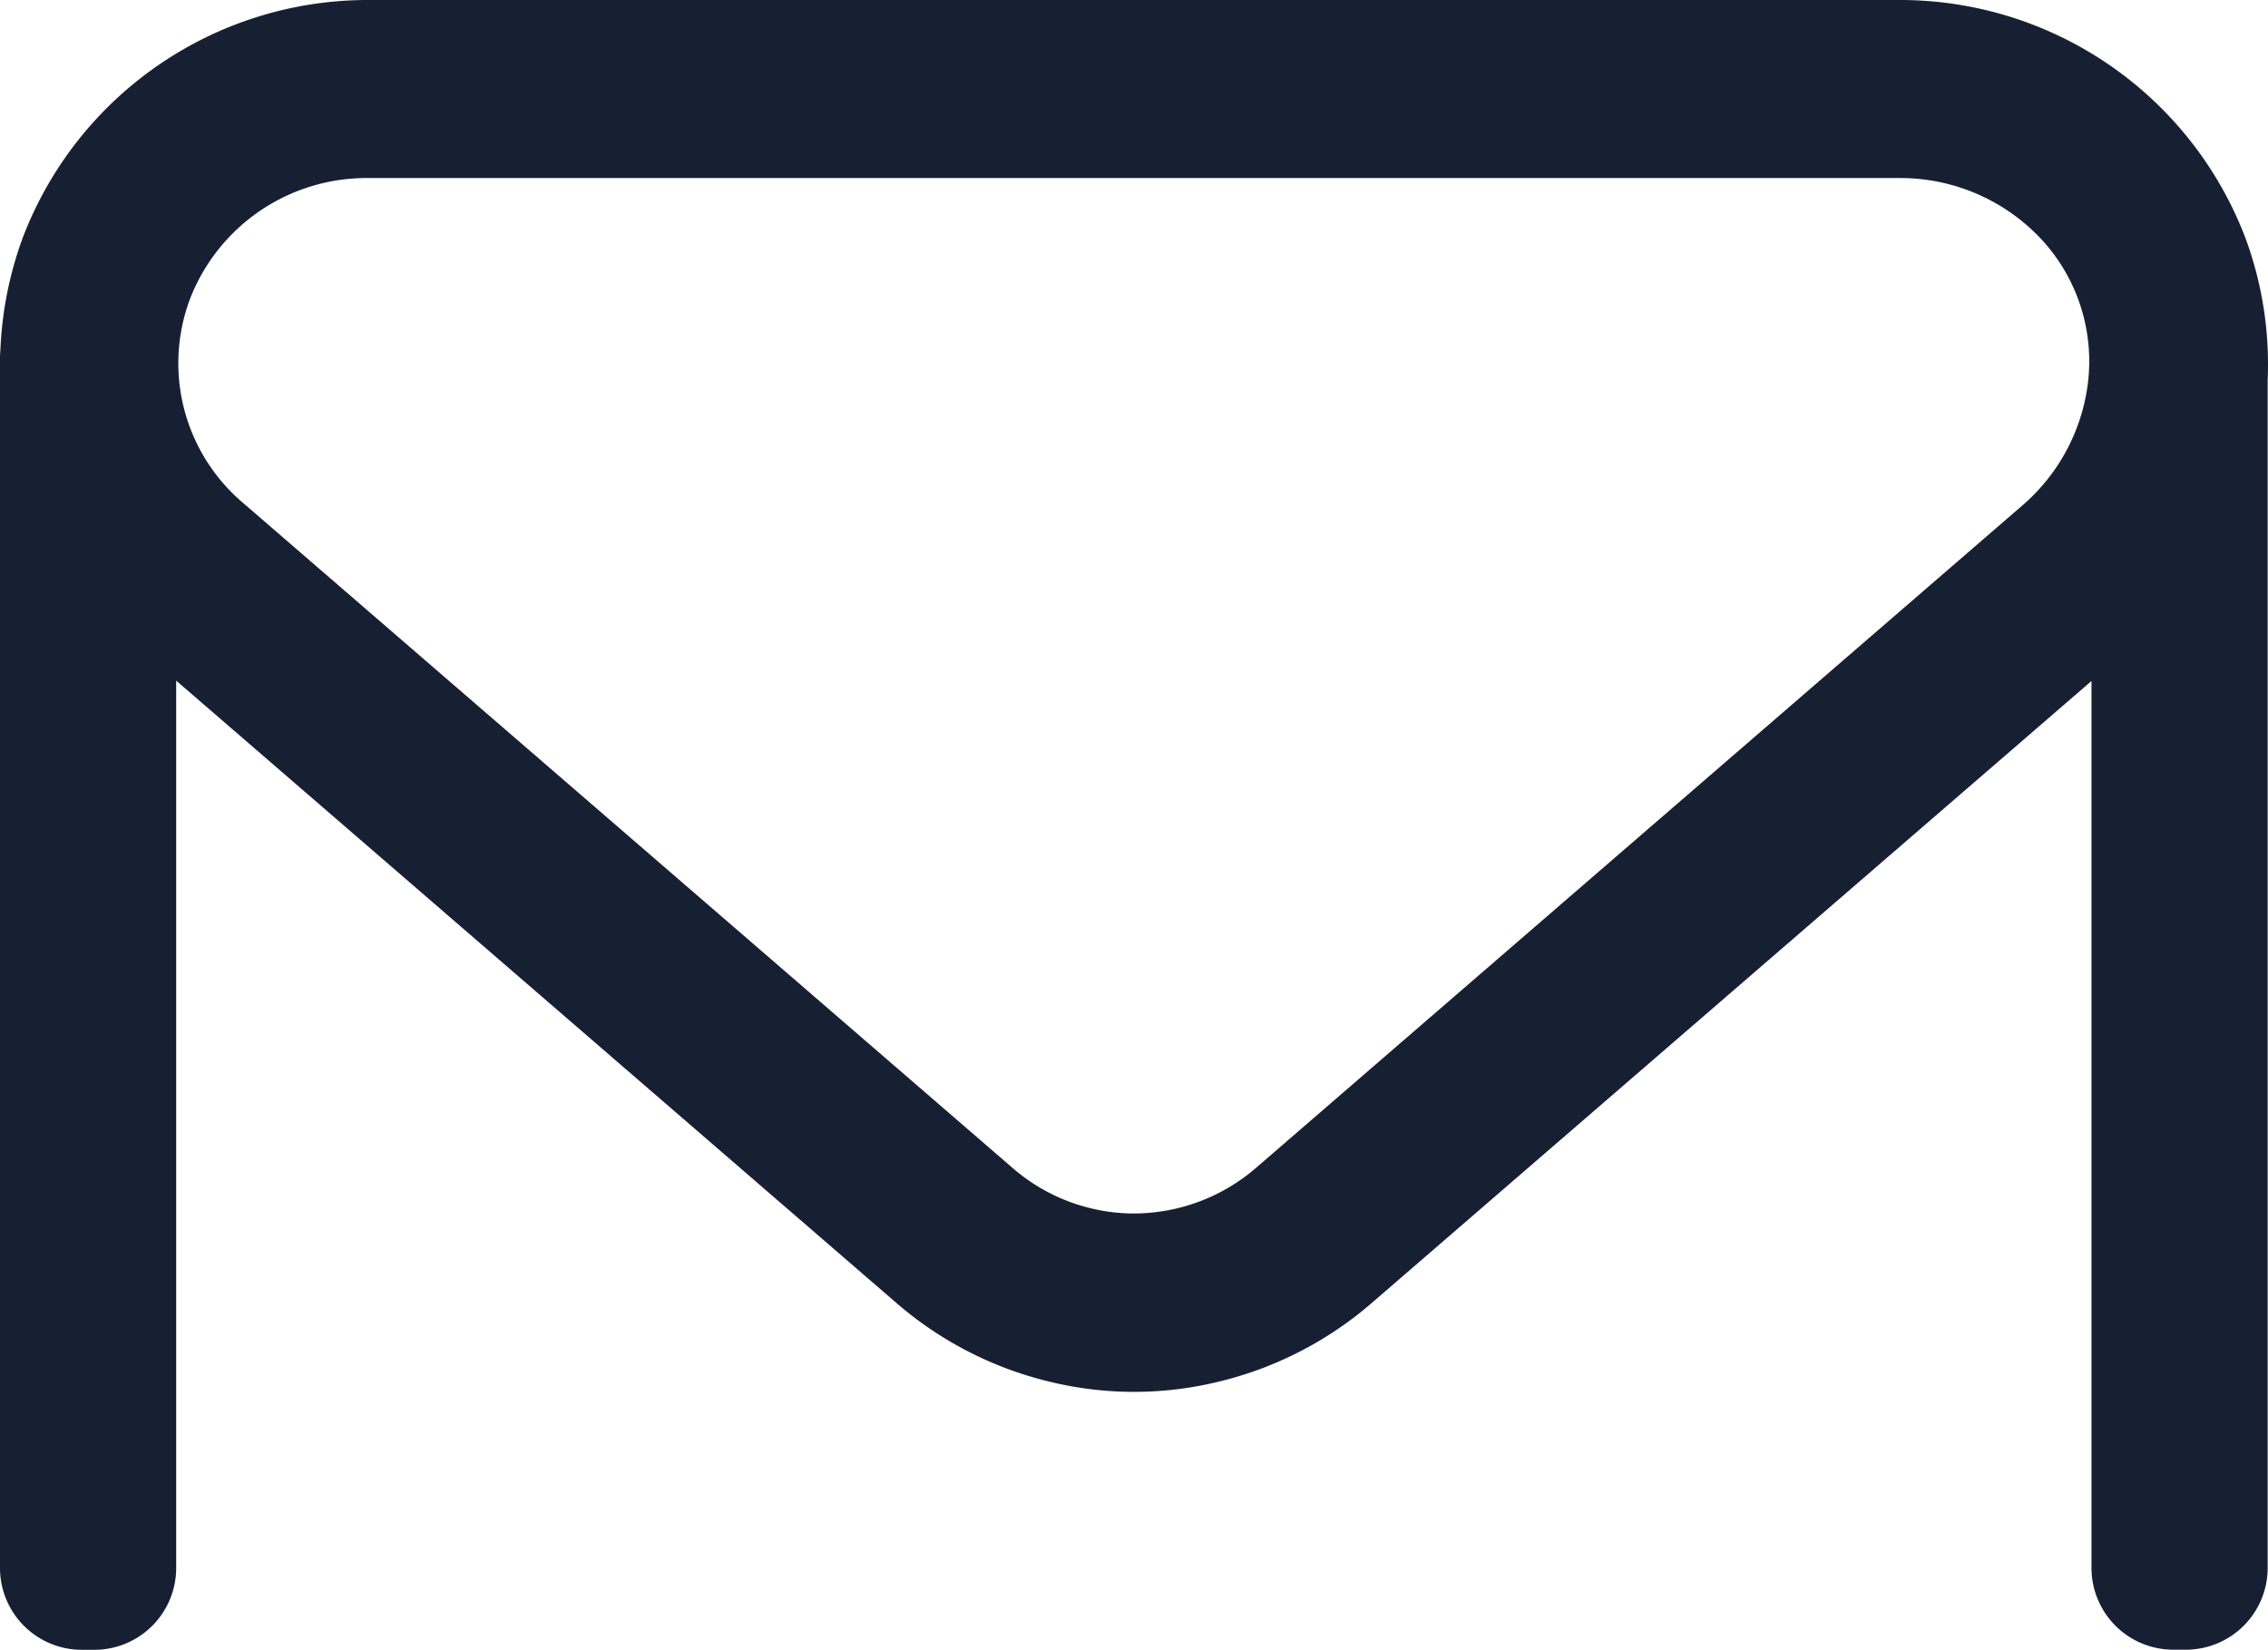 <?xml version="1.0" encoding="UTF-8" standalone="no"?>
<svg
   width="40.886"
   height="29.745"
   viewBox="0 0 40.886 29.745"
   version="1.1"
   id="svg101"
   sodipodi:docname="logo.svg"
   inkscape:version="1.1.2 (b8e25be8, 2022-02-05)"
   xmlns:inkscape="http://www.inkscape.org/namespaces/inkscape"
   xmlns:sodipodi="http://sodipodi.sourceforge.net/DTD/sodipodi-0.dtd"
   xmlns="http://www.w3.org/2000/svg"
   xmlns:svg="http://www.w3.org/2000/svg">
  <sodipodi:namedview
     id="namedview103"
     pagecolor="#ffffff"
     bordercolor="#666666"
     borderopacity="1.0"
     inkscape:pageshadow="2"
     inkscape:pageopacity="0.0"
     inkscape:pagecheckerboard="0"
     showgrid="false"
     inkscape:zoom="4.6082213"
     inkscape:cx="96.458042"
     inkscape:cy="26.148918"
     inkscape:window-width="1312"
     inkscape:window-height="793"
     inkscape:window-x="0"
     inkscape:window-y="25"
     inkscape:window-maximized="0"
     inkscape:current-layer="svg101" />
  <defs
     id="defs75">
    <style
       id="style73">.a{fill:#172033;}</style>
  </defs>
  <g
     id="g97"
     transform="translate(0,1.9145542e-4)">
    <path
       class="a"
       d="m 834.612,-294.758 a 6.662,6.662 0 0 0 -6.276,-4.29 h -27.53 a 6.657,6.657 0 0 0 -6.259,4.275 6.636,6.636 0 0 0 -0.4,1.9 l -0.014,0.24 v 21.856 a 1.475,1.475 0 0 0 1.474,1.474 h 0.228 a 1.475,1.475 0 0 0 1.474,-1.474 v -16 l 12.991,11.227 a 6.56,6.56 0 0 0 2.788,1.421 6.417,6.417 0 0 0 2.979,0 6.559,6.559 0 0 0 2.788,-1.421 l 12.982,-11.22 v 15.991 a 1.475,1.475 0 0 0 1.474,1.474 h 0.228 a 1.475,1.475 0 0 0 1.474,-1.474 V -292.2 a 6.569,6.569 0 0 0 -0.401,-2.558 z m -37.054,1.1 a 3.412,3.412 0 0 1 3.219,-2.18 h 27.6 a 3.476,3.476 0 0 1 2.606,1.158 3.236,3.236 0 0 1 0.785,2.573 3.479,3.479 0 0 1 -1.21,2.2 l -13.8,11.93 a 3.374,3.374 0 0 1 -1.974,0.8 3.031,3.031 0 0 1 -0.422,0 3.35,3.35 0 0 1 -1.959,-0.8 l -13.893,-12.008 a 3.3,3.3 0 0 1 -0.952,-3.673 z"
       transform="translate(-794.133,299.048)"
       id="path95" />
  </g>
</svg>
